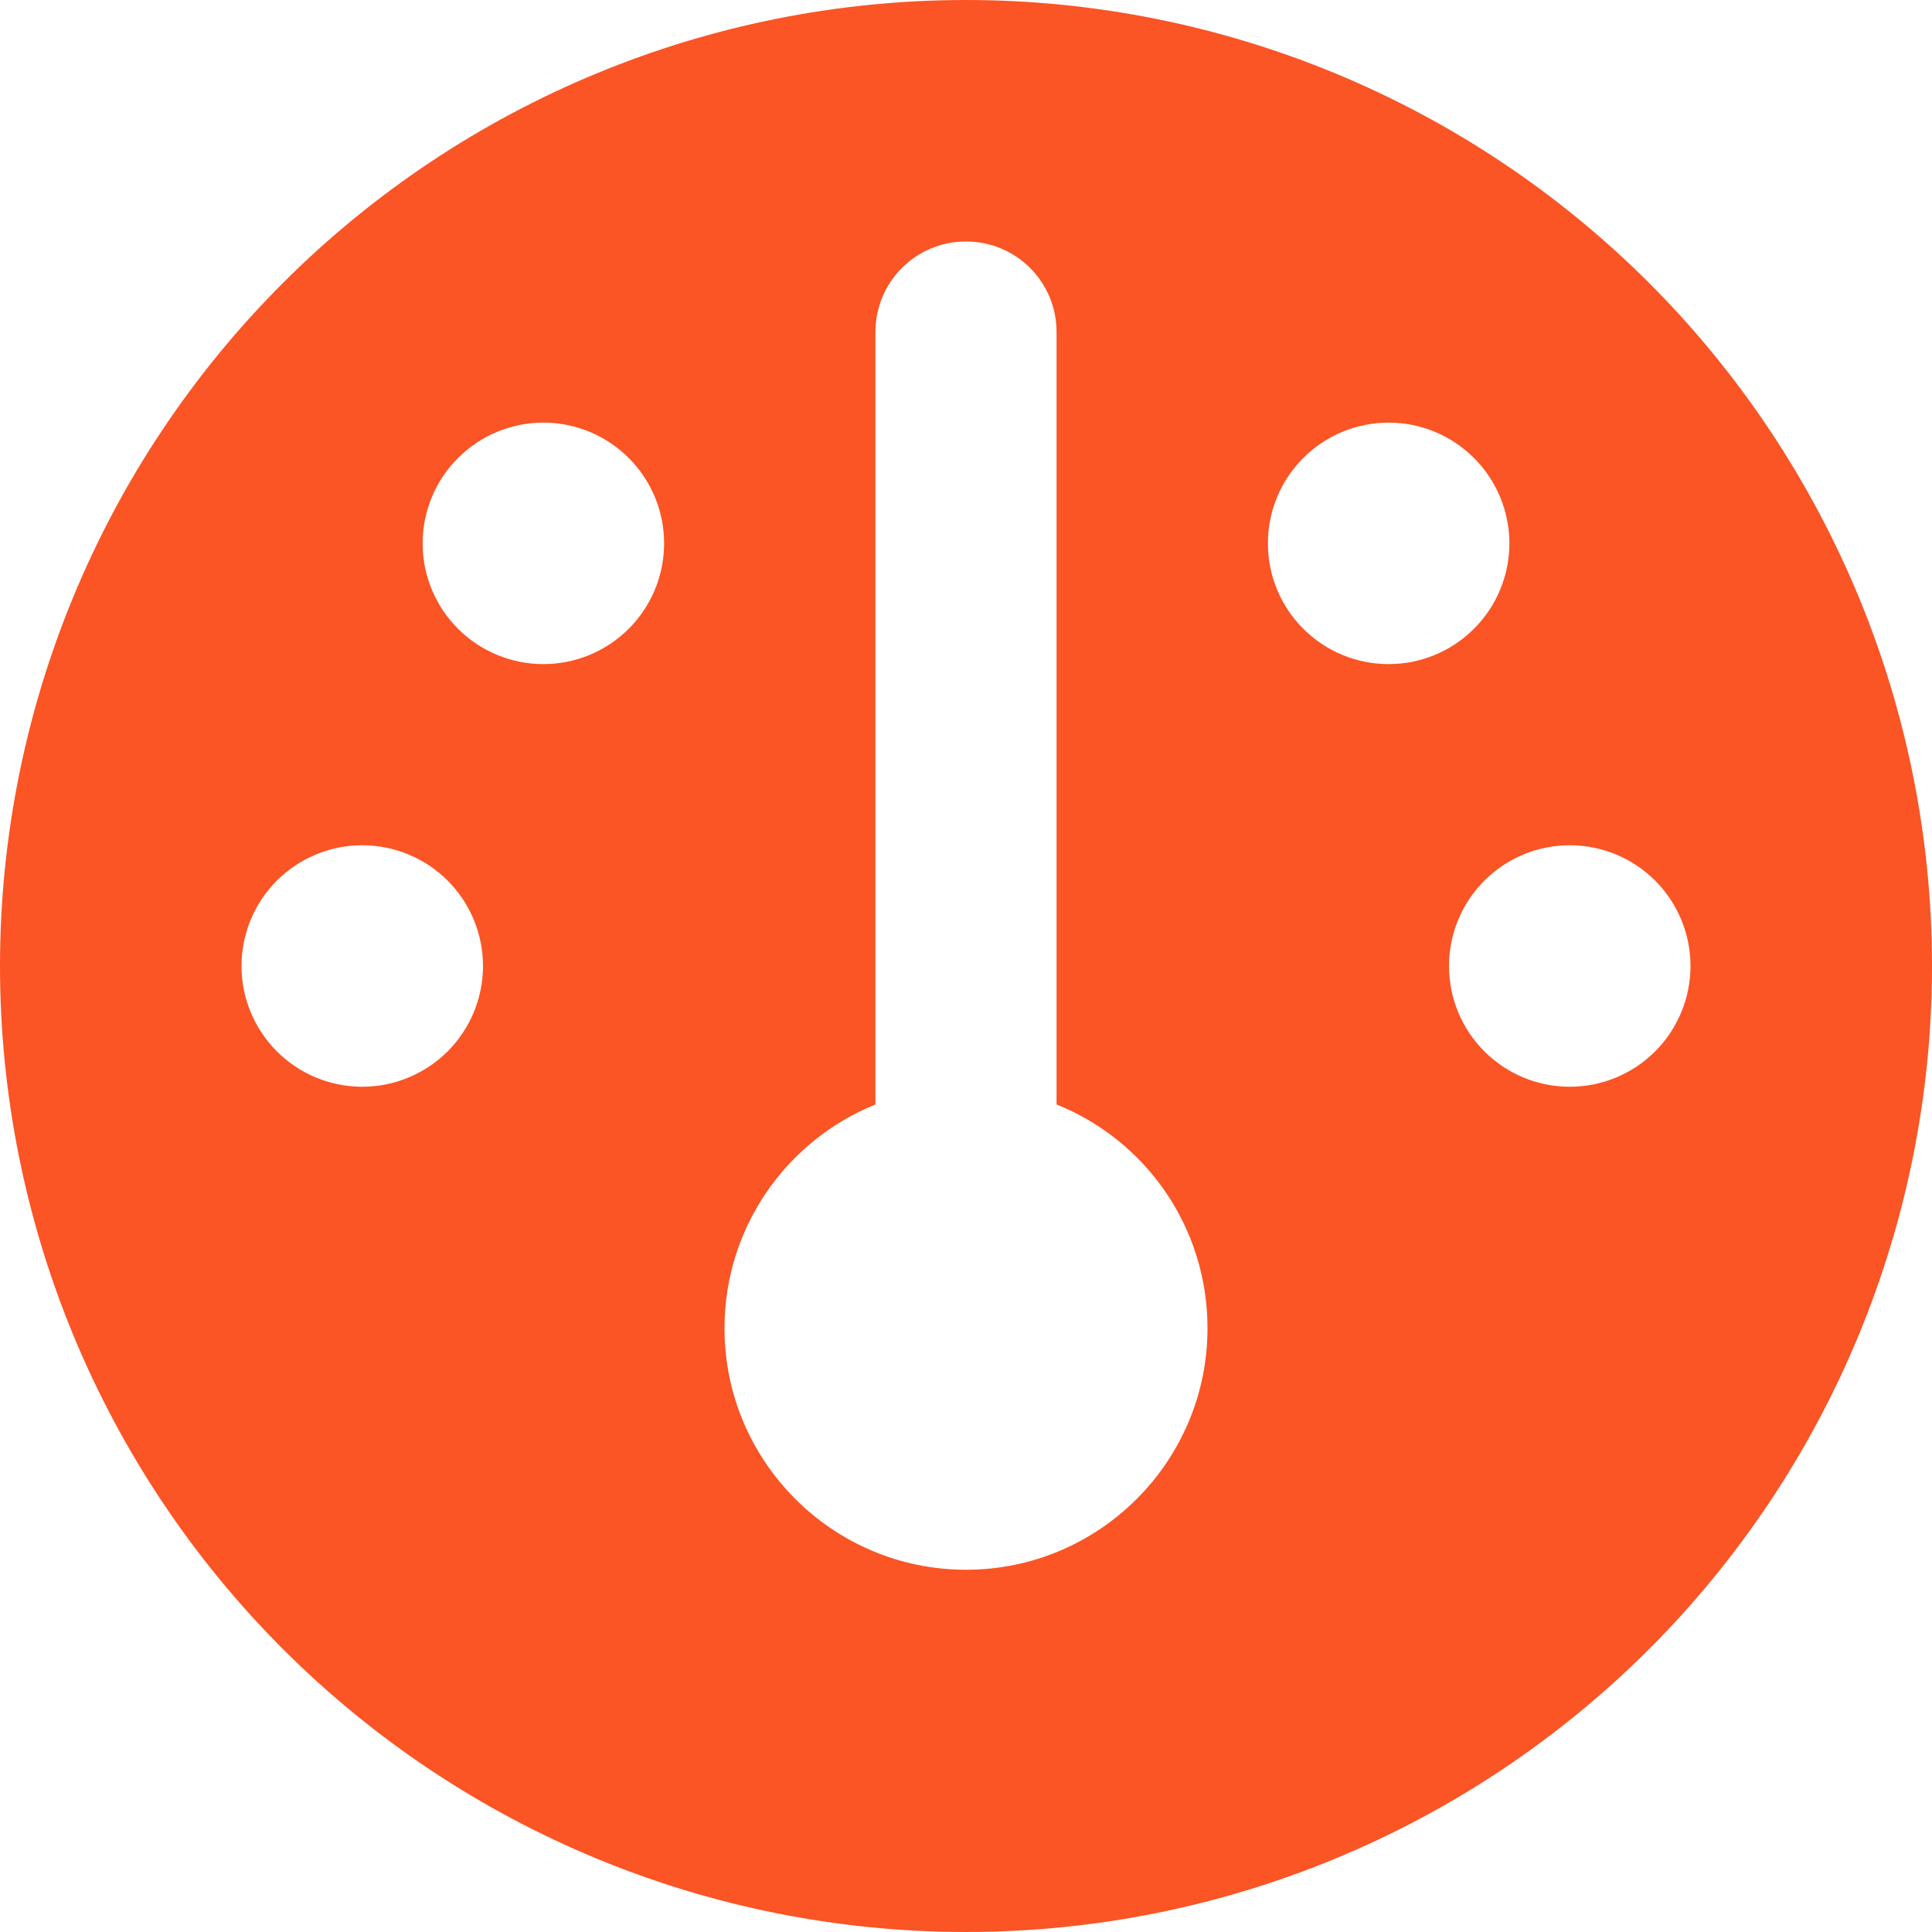 <svg width="46" height="46" viewBox="0 0 46 46" fill="none" xmlns="http://www.w3.org/2000/svg">
<path d="M0 23C0 16.9 2.423 11.05 6.737 6.737C11.05 2.423 16.9 0 23 0C29.1 0 34.95 2.423 39.264 6.737C43.577 11.05 46 16.9 46 23C46 29.1 43.577 34.95 39.264 39.264C34.95 43.577 29.1 46 23 46C16.9 46 11.05 43.577 6.737 39.264C2.423 34.95 0 29.1 0 23ZM28.75 31.625C28.75 29.208 27.268 27.142 25.156 26.297V7.906C25.156 6.711 24.195 5.75 23 5.75C21.805 5.75 20.844 6.711 20.844 7.906V26.297C18.732 27.151 17.25 29.217 17.25 31.625C17.25 34.797 19.828 37.375 23 37.375C26.172 37.375 28.75 34.797 28.75 31.625ZM12.938 15.812C13.7 15.812 14.431 15.51 14.97 14.97C15.51 14.431 15.812 13.7 15.812 12.938C15.812 12.175 15.51 11.444 14.97 10.905C14.431 10.365 13.7 10.062 12.938 10.062C12.175 10.062 11.444 10.365 10.905 10.905C10.365 11.444 10.062 12.175 10.062 12.938C10.062 13.7 10.365 14.431 10.905 14.97C11.444 15.51 12.175 15.812 12.938 15.812ZM11.5 23C11.5 22.238 11.197 21.506 10.658 20.967C10.119 20.428 9.387 20.125 8.625 20.125C7.862 20.125 7.131 20.428 6.592 20.967C6.053 21.506 5.75 22.238 5.75 23C5.75 23.762 6.053 24.494 6.592 25.033C7.131 25.572 7.862 25.875 8.625 25.875C9.387 25.875 10.119 25.572 10.658 25.033C11.197 24.494 11.5 23.762 11.5 23ZM37.375 25.875C38.138 25.875 38.869 25.572 39.408 25.033C39.947 24.494 40.25 23.762 40.25 23C40.25 22.238 39.947 21.506 39.408 20.967C38.869 20.428 38.138 20.125 37.375 20.125C36.612 20.125 35.881 20.428 35.342 20.967C34.803 21.506 34.5 22.238 34.5 23C34.5 23.762 34.803 24.494 35.342 25.033C35.881 25.572 36.612 25.875 37.375 25.875ZM35.938 12.938C35.938 12.175 35.635 11.444 35.095 10.905C34.556 10.365 33.825 10.062 33.062 10.062C32.3 10.062 31.569 10.365 31.03 10.905C30.49 11.444 30.188 12.175 30.188 12.938C30.188 13.7 30.49 14.431 31.03 14.97C31.569 15.51 32.3 15.812 33.062 15.812C33.825 15.812 34.556 15.51 35.095 14.97C35.635 14.431 35.938 13.7 35.938 12.938Z" fill="#FB5425"/>
</svg>
